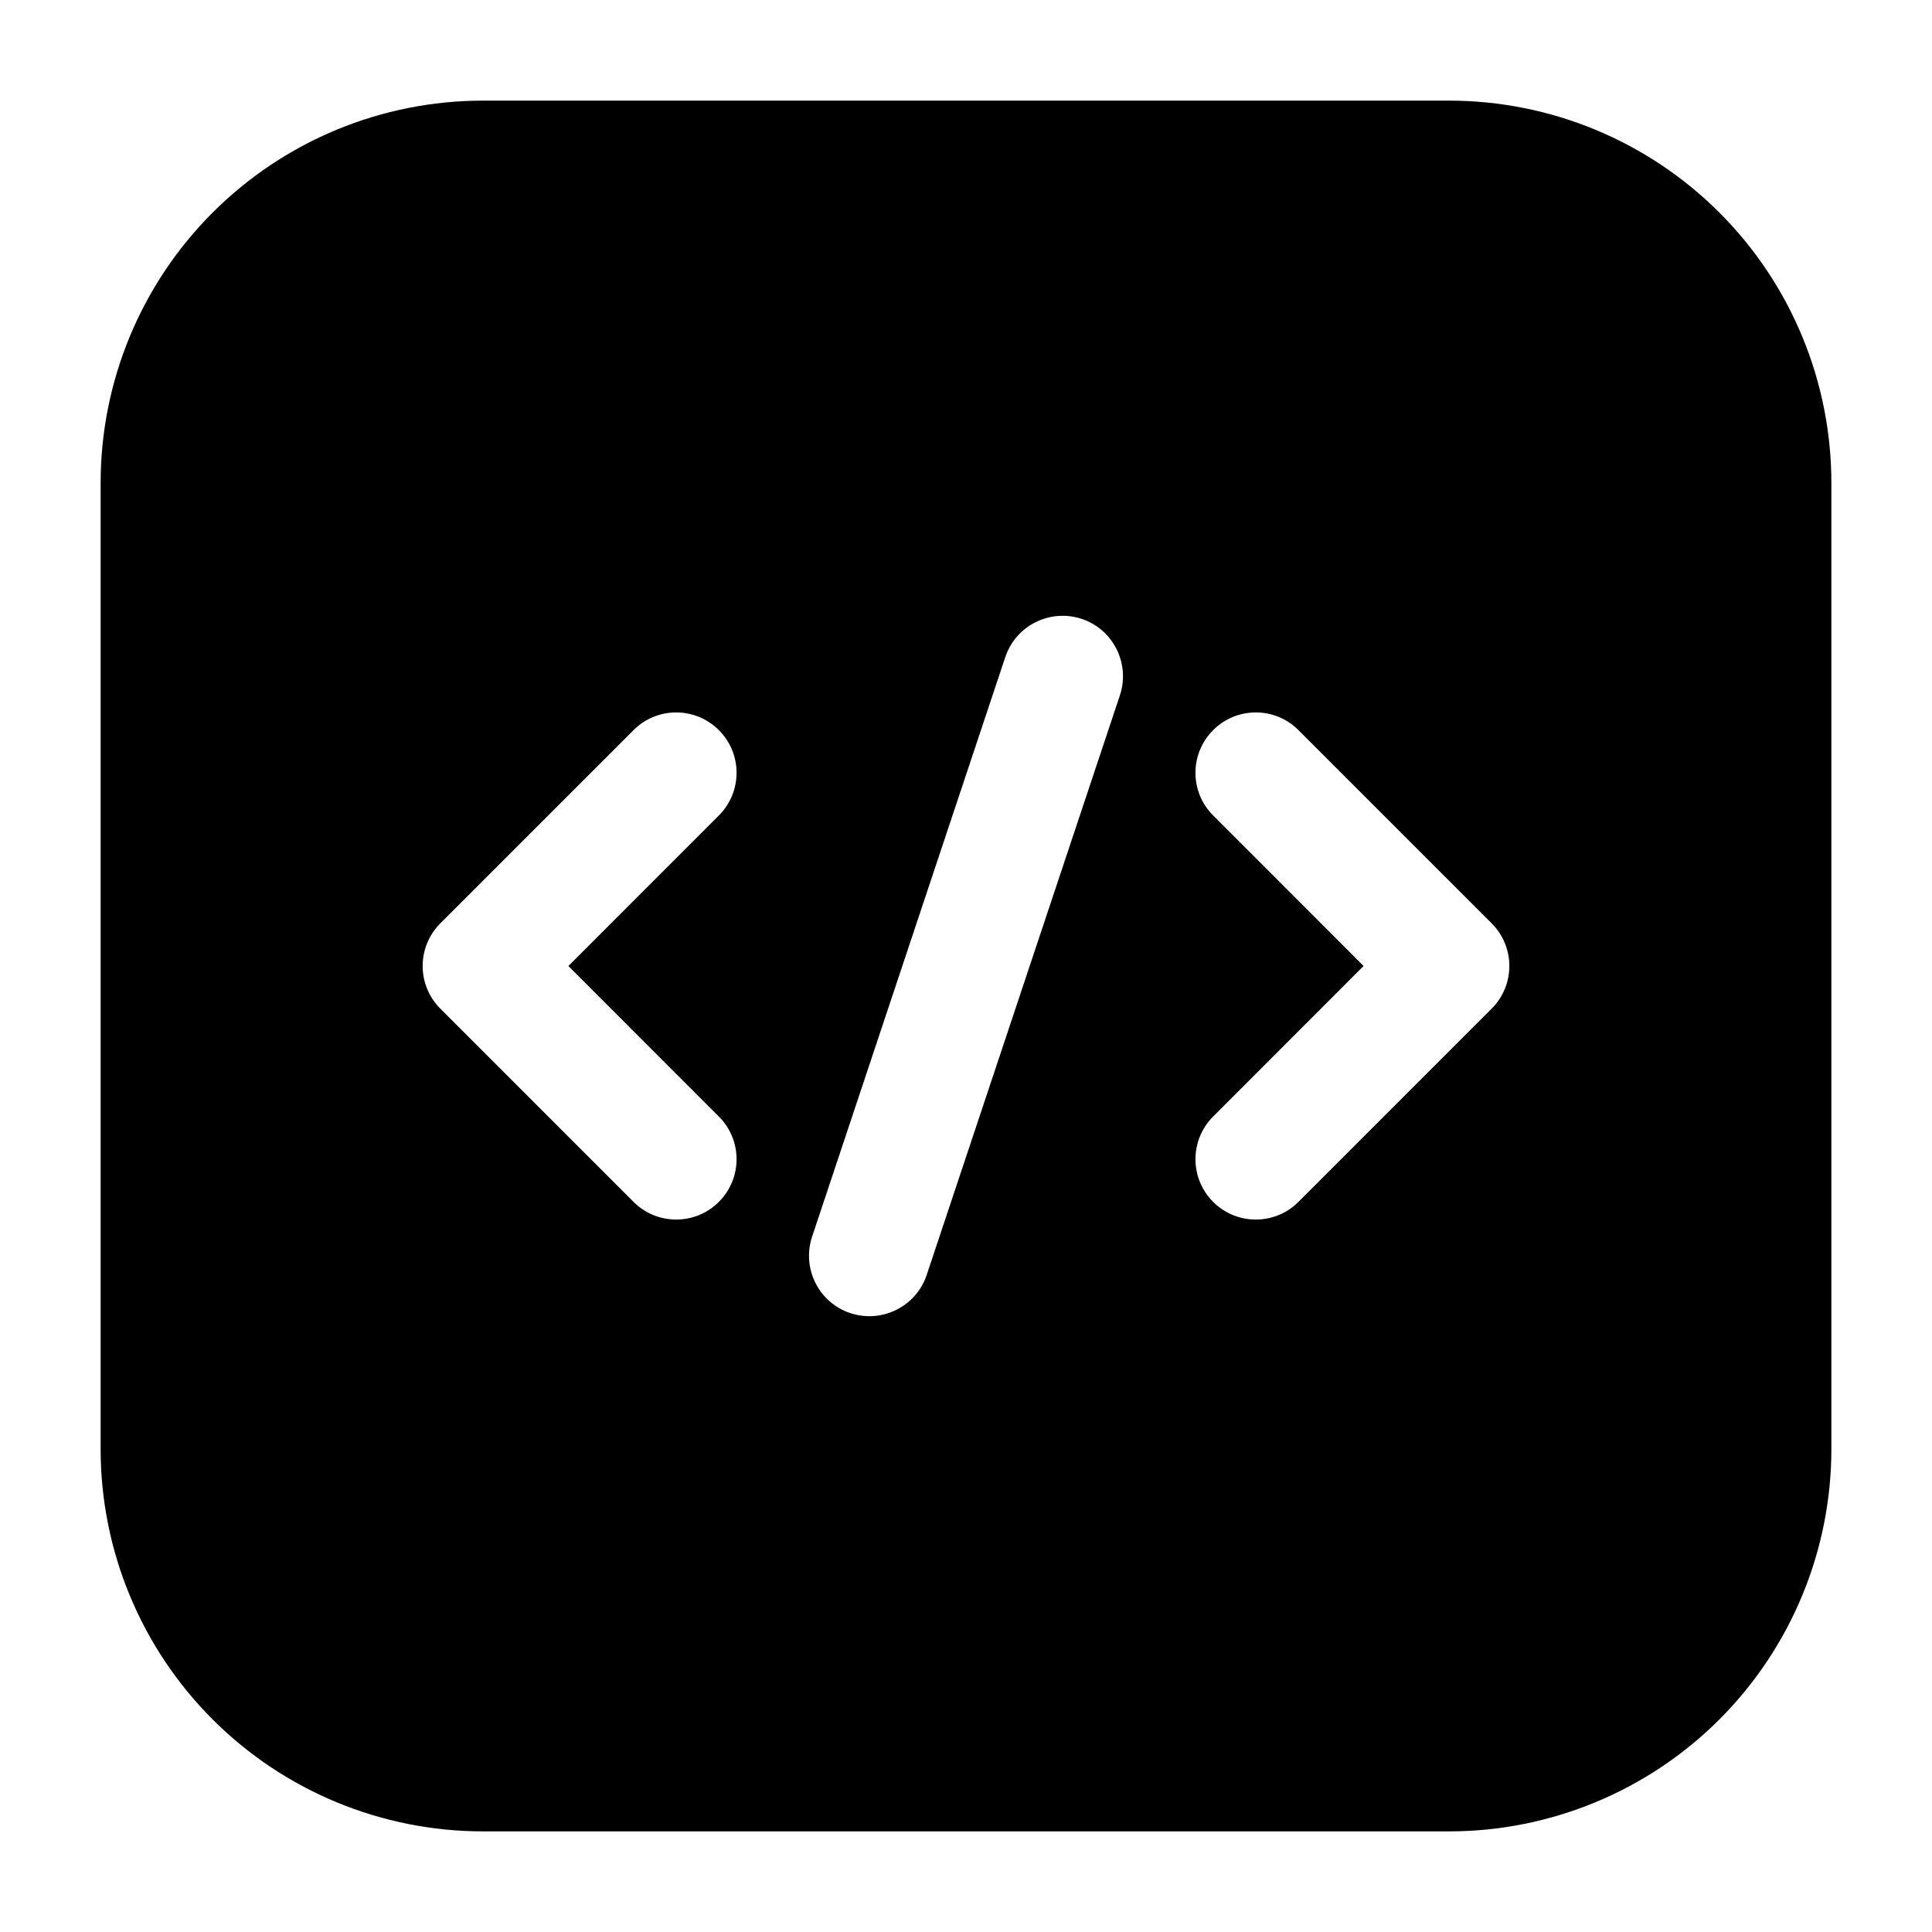 <svg width="60" height="60" viewBox="0 0 60 60" fill="none" xmlns="http://www.w3.org/2000/svg">
<path fill-rule="evenodd" clip-rule="evenodd" d="M56.875 15C56.875 11.85 55.625 8.83 53.398 6.603C51.17 4.375 48.15 3.125 45 3.125H15C11.85 3.125 8.83 4.375 6.603 6.603C4.375 8.83 3.125 11.85 3.125 15V45C3.125 48.15 4.375 51.17 6.603 53.398C8.83 55.625 11.85 56.875 15 56.875H45C48.15 56.875 51.17 55.625 53.398 53.398C55.625 51.17 56.875 48.15 56.875 45V15ZM31.22 20.407L25.22 38.407C24.895 39.39 25.425 40.453 26.407 40.78C27.39 41.105 28.453 40.575 28.78 39.593L34.78 21.593C35.105 20.61 34.575 19.547 33.593 19.22C32.61 18.895 31.547 19.425 31.22 20.407ZM37.675 25.325L42.347 30L37.675 34.675C36.943 35.405 36.943 36.595 37.675 37.325C38.405 38.057 39.595 38.057 40.325 37.325L46.325 31.325C47.057 30.593 47.057 29.407 46.325 28.675L40.325 22.675C39.595 21.942 38.405 21.942 37.675 22.675C36.943 23.405 36.943 24.595 37.675 25.325ZM19.675 22.675L13.675 28.675C12.943 29.407 12.943 30.593 13.675 31.325L19.675 37.325C20.405 38.057 21.595 38.057 22.325 37.325C23.058 36.595 23.058 35.405 22.325 34.675L17.652 30L22.325 25.325C23.058 24.595 23.058 23.405 22.325 22.675C21.595 21.942 20.405 21.942 19.675 22.675Z" fill="black"/>
</svg>
